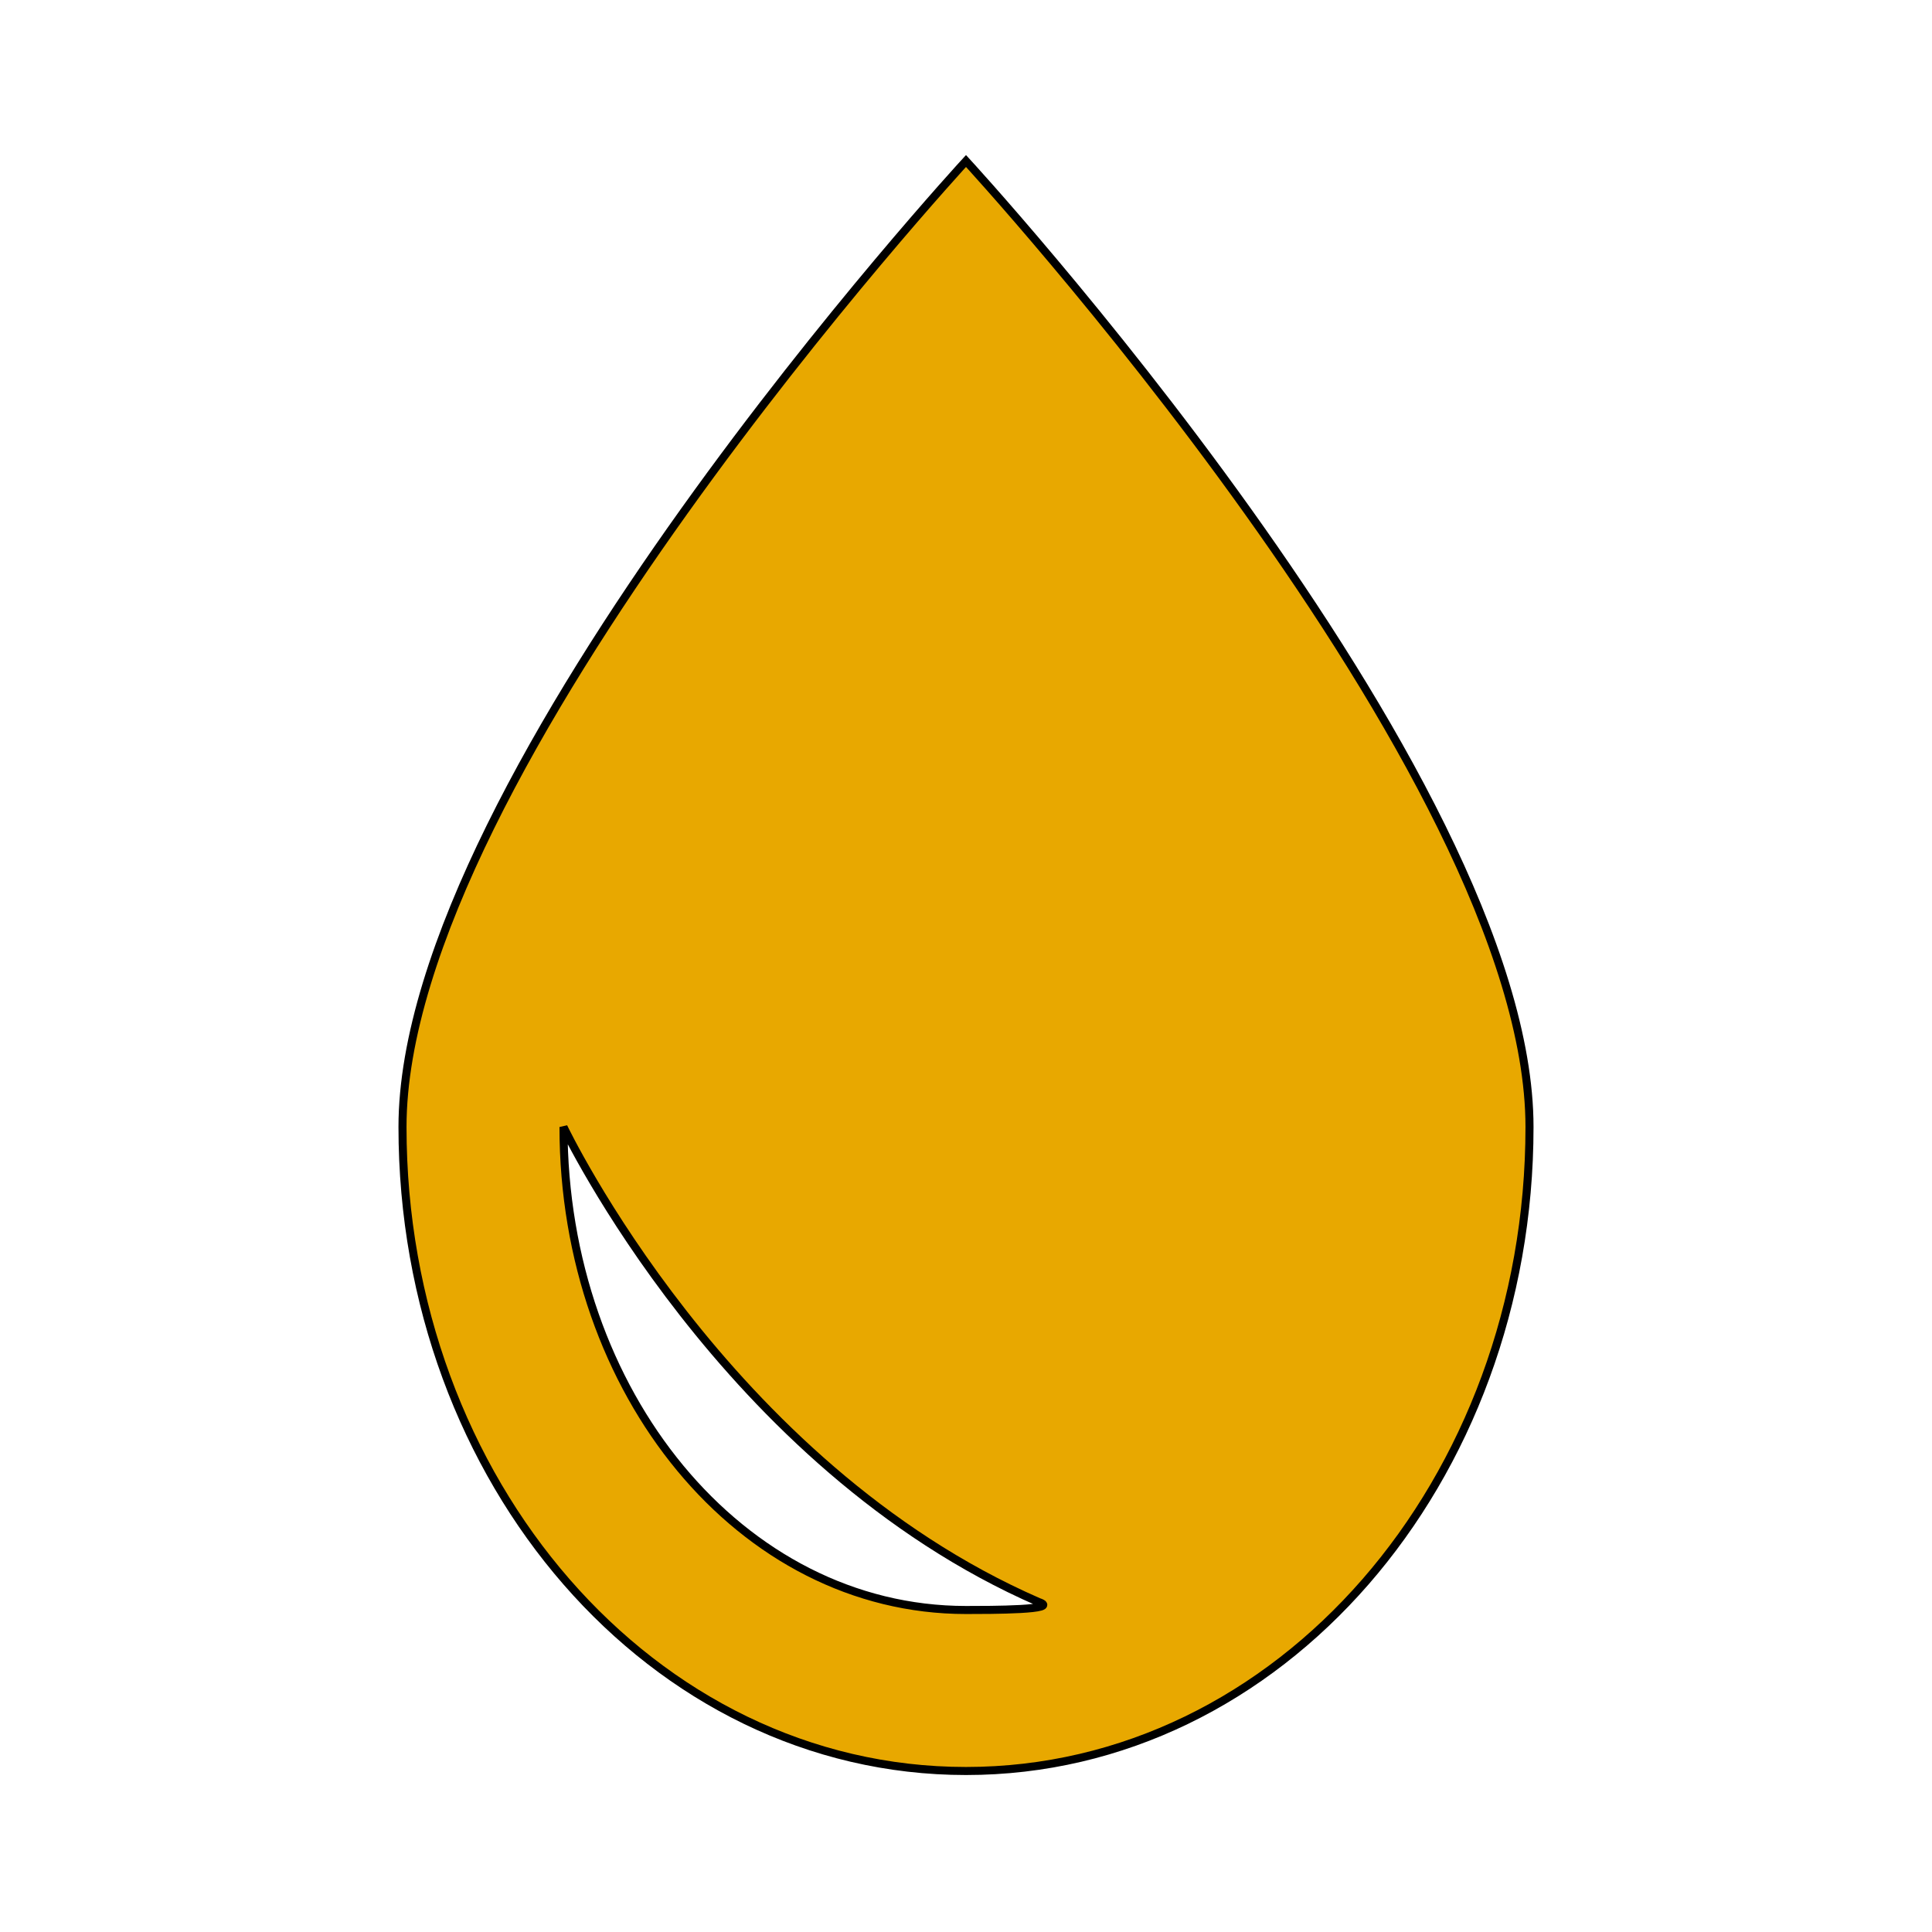 <?xml version="1.0" encoding="UTF-8" standalone="no"?>
<svg
   version="1.1"
   x="0px"
   y="0px"
   viewBox="0 0 24 24"
   enable-background="new 0 0 24 24"
   xml:space="preserve"
   id="svg4"
   sodipodi:docname="he.svg"
   inkscape:version="1.2.2 (b0a8486541, 2022-12-01)"
   xmlns:inkscape="http://www.inkscape.org/namespaces/inkscape"
   xmlns:sodipodi="http://sodipodi.sourceforge.net/DTD/sodipodi-0.dtd"
   xmlns="http://www.w3.org/2000/svg"
   xmlns:svg="http://www.w3.org/2000/svg"
   xmlns:rdf="http://www.w3.org/1999/02/22-rdf-syntax-ns#"
   xmlns:cc="http://creativecommons.org/ns#"
   xmlns:dc="http://purl.org/dc/elements/1.1/"><defs
     id="defs8" /><sodipodi:namedview
     pagecolor="#ffffff"
     bordercolor="#666666"
     borderopacity="1"
     objecttolerance="10"
     gridtolerance="10"
     guidetolerance="10"
     inkscape:pageopacity="0"
     inkscape:pageshadow="2"
     inkscape:window-width="1920"
     inkscape:window-height="1011"
     id="namedview6"
     showgrid="false"
     inkscape:zoom="27.248061"
     inkscape:cx="14.000996"
     inkscape:cy="14.790043"
     inkscape:window-x="0"
     inkscape:window-y="32"
     inkscape:window-maximized="1"
     inkscape:current-layer="svg4"
     inkscape:showpageshadow="2"
     inkscape:pagecheckerboard="0"
     inkscape:deskcolor="#d1d1d1" /><path
     d="M12,2c0,0-7,7.6-7,12c0,4.4,3.1,8,7,8s7-3.6,7-8C19,9.6,12,2,12,2z M12,20c-2.8,0-5-2.7-5-6l0,0c0,0,2,4.2,5.9,5.9  C13.2,20,12.3,20,12,20z"
     id="path2"
     style="fill:#e8a800;fill-opacity:1;stroke:#000000;stroke-opacity:1;stroke-width:0.1;stroke-dasharray:none" /></svg>
